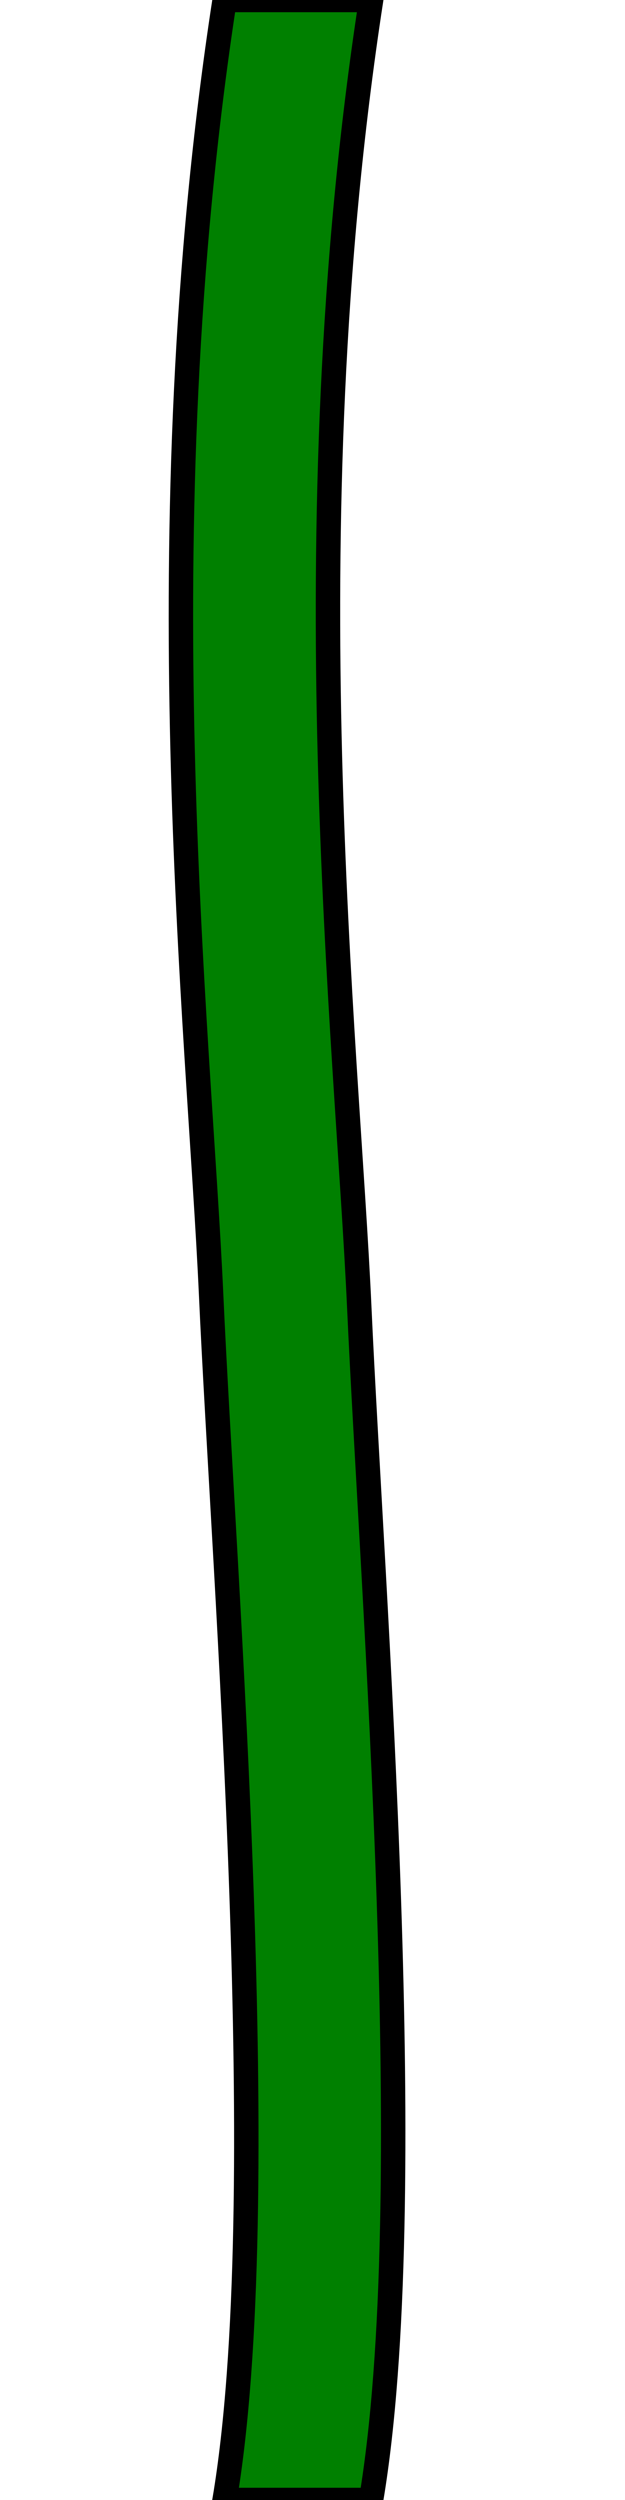 <?xml version="1.0" encoding="UTF-8" standalone="no"?>
<!-- Created with Inkscape (http://www.inkscape.org/) -->

<svg
   width="128"
   height="512"
   viewBox="0 0 33.867 135.467"
   version="1.1"
   id="svg6597"
   inkscape:version="1.1.2 (0a00cf5339, 2022-02-04)"
   sodipodi:docname="stem.svg"
   inkscape:export-filename="/home/groot/Projects/bloom/Godot/images/stem.png"
   inkscape:export-xdpi="96"
   inkscape:export-ydpi="96"
   xmlns:inkscape="http://www.inkscape.org/namespaces/inkscape"
   xmlns:sodipodi="http://sodipodi.sourceforge.net/DTD/sodipodi-0.dtd"
   xmlns="http://www.w3.org/2000/svg"
   xmlns:svg="http://www.w3.org/2000/svg">
  <sodipodi:namedview
     id="namedview6599"
     pagecolor="#ffffff"
     bordercolor="#666666"
     borderopacity="1.0"
     inkscape:pageshadow="2"
     inkscape:pageopacity="0.0"
     inkscape:pagecheckerboard="0"
     inkscape:document-units="mm"
     showgrid="false"
     units="px"
     inkscape:zoom="1.45"
     inkscape:cx="117.24138"
     inkscape:cy="231.03448"
     inkscape:window-width="1920"
     inkscape:window-height="1043"
     inkscape:window-x="1920"
     inkscape:window-y="0"
     inkscape:window-maximized="1"
     inkscape:current-layer="layer1" />
  <defs
     id="defs6594" />
  <g
     inkscape:label="Layer 1"
     inkscape:groupmode="layer"
     id="layer1">
    <path
       style="fill:#008000;stroke:#000000;stroke-width:1.323;stroke-linecap:butt;stroke-linejoin:miter;stroke-opacity:1;stroke-miterlimit:4;stroke-dasharray:none"
       d="m 20.108,0 c -4.452,28.967 -1.291,56.462 -0.639,70.859 0.706,15.59 3.354,48.456 0.639,64.607 h -7.938 C 14.886,119.315 12.146,85.744 11.44,70.154 10.789,55.757 7.719,28.967 12.171,0 Z"
       id="path6634-6"
       sodipodi:nodetypes="csccscc" />
  </g>
</svg>
